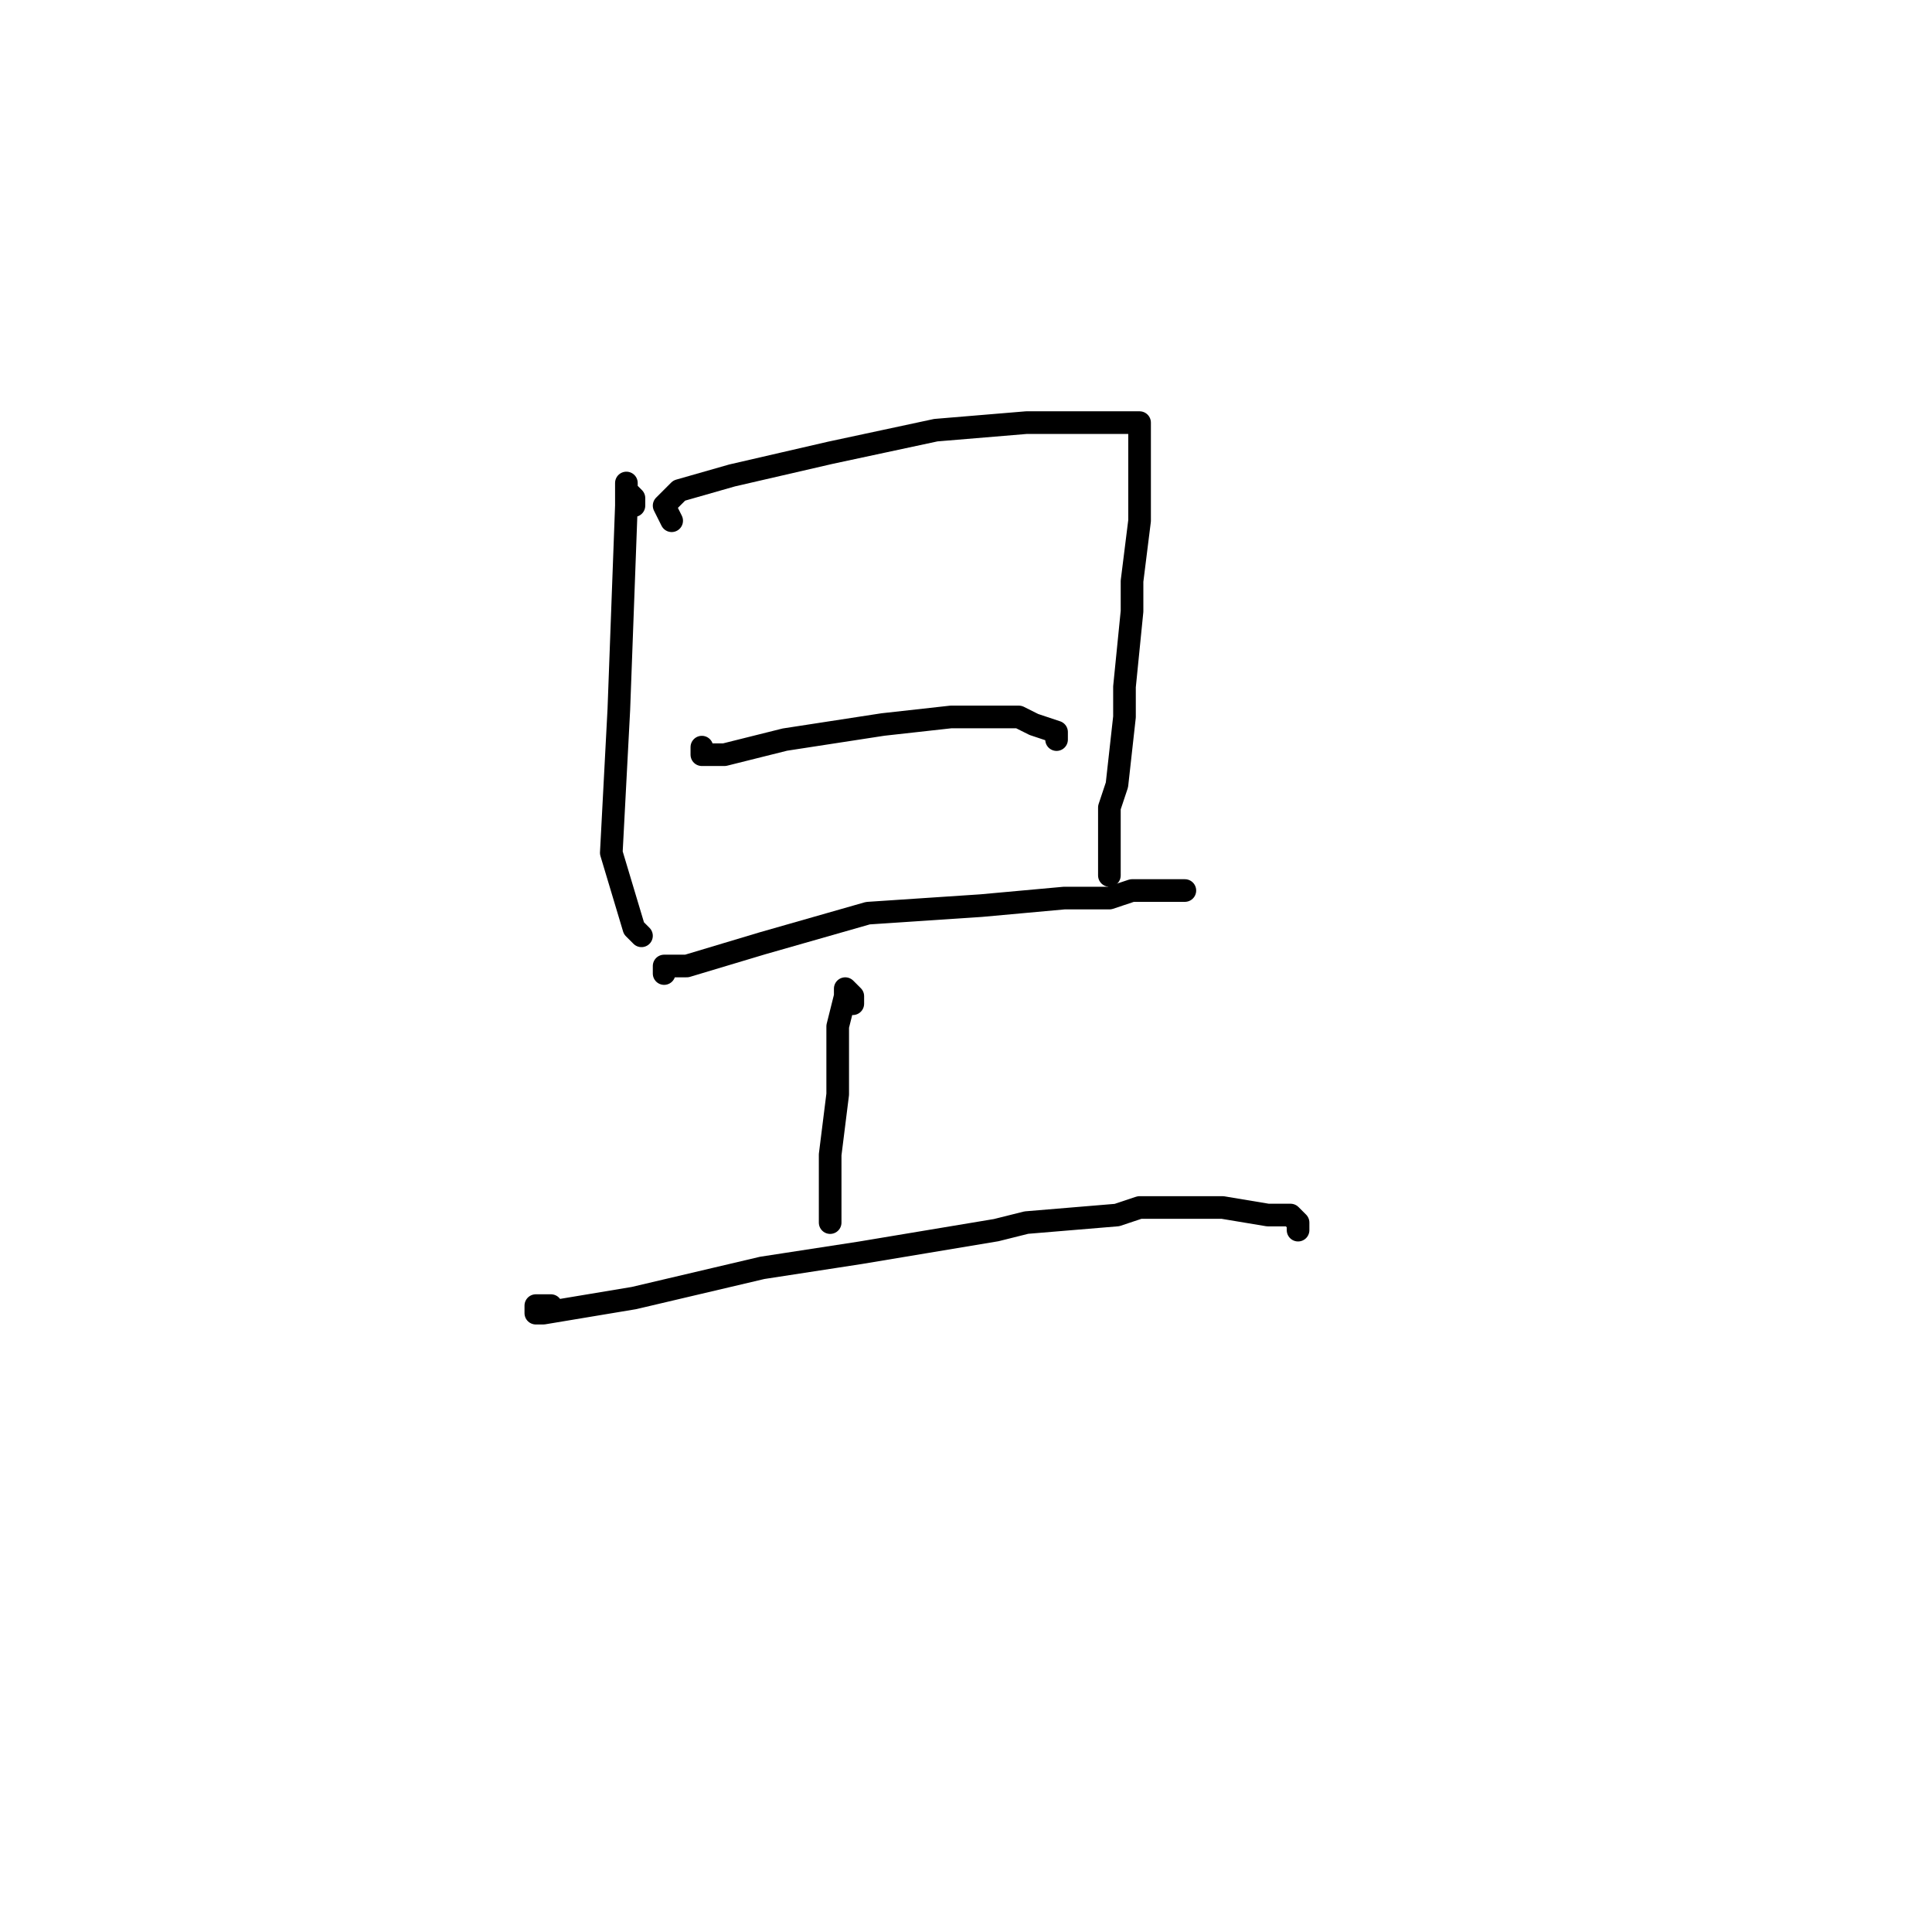 <?xml version="1.0" standalone="no"?>
    <svg width="256" height="256" xmlns="http://www.w3.org/2000/svg" version="1.1">
    <polyline stroke="black" stroke-width="3" stroke-linecap="round" fill="transparent" stroke-linejoin="round" points="84 67 84 66 83 65 83 64 83 67 82 94 81 113 84 123 85 124 85 124 " />
        <polyline stroke="black" stroke-width="3" stroke-linecap="round" fill="transparent" stroke-linejoin="round" points="89 69 88 67 89 66 90 65 97 63 110 60 124 57 136 56 146 56 150 56 151 56 151 57 151 61 151 69 150 77 150 81 149 91 149 95 148 104 147 107 147 114 147 116 147 116 " />
        <polyline stroke="black" stroke-width="3" stroke-linecap="round" fill="transparent" stroke-linejoin="round" points="93 99 93 100 96 100 104 98 117 96 126 95 129 95 135 95 137 96 140 97 140 98 140 98 " />
        <polyline stroke="black" stroke-width="3" stroke-linecap="round" fill="transparent" stroke-linejoin="round" points="88 129 88 128 90 128 91 128 101 125 115 121 130 120 141 119 147 119 150 118 157 118 157 118 " />
        <polyline stroke="black" stroke-width="3" stroke-linecap="round" fill="transparent" stroke-linejoin="round" points="113 133 113 132 112 131 112 132 111 136 111 145 110 153 110 156 110 162 110 162 " />
        <polyline stroke="black" stroke-width="3" stroke-linecap="round" fill="transparent" stroke-linejoin="round" points="73 173 71 173 71 174 72 174 84 172 101 168 114 166 132 163 136 162 148 161 151 160 162 160 168 161 171 161 172 162 172 163 172 163 " />
        </svg>